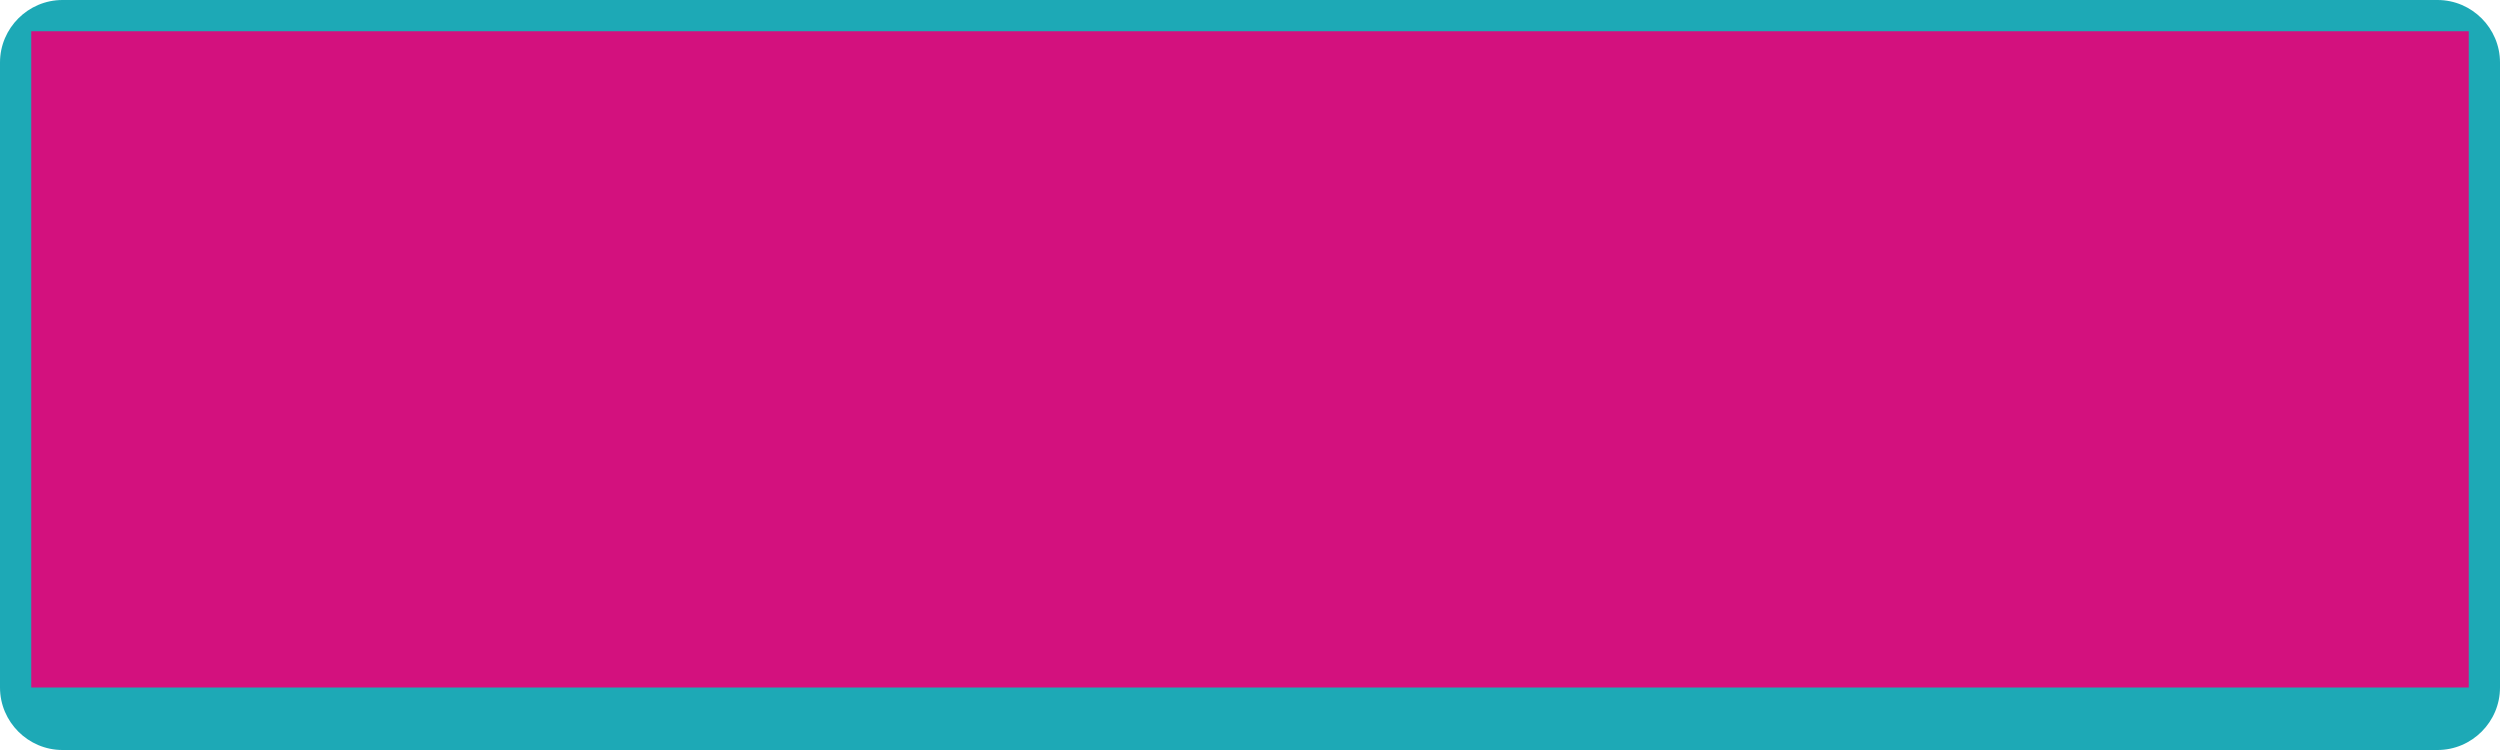 <?xml version="1.0" encoding="utf-8"?>
<!-- Generator: Adobe Illustrator 15.0.2, SVG Export Plug-In . SVG Version: 6.00 Build 0)  -->
<!DOCTYPE svg PUBLIC "-//W3C//DTD SVG 1.1//EN" "http://www.w3.org/Graphics/SVG/1.1/DTD/svg11.dtd">
<svg version="1.1" id="Calque_1" xmlns="http://www.w3.org/2000/svg" xmlns:xlink="http://www.w3.org/1999/xlink" x="0px" y="0px"
	 width="80px" height="24px" viewBox="0 0 80 24" enable-background="new 0 0 80 24" xml:space="preserve">
<path fill="#1DA9B6" d="M80,22c0,1.1-0.9,2-2,2H2c-1.1,0-2-0.9-2-2V3c0-1.1,0.9-2,2-2h76c1.1,0,2,0.9,2,2V22z"/>
<path fill="#1DA9B6" d="M80,21c0,1.1-0.9,2-2,2H2c-1.1,0-2-0.9-2-2V2c0-1.1,0.9-2,2-2h76c1.1,0,2,0.9,2,2V21z"/>
<rect x="1" y="1" fill="#D3117E" width="78" height="21"/>
</svg>
